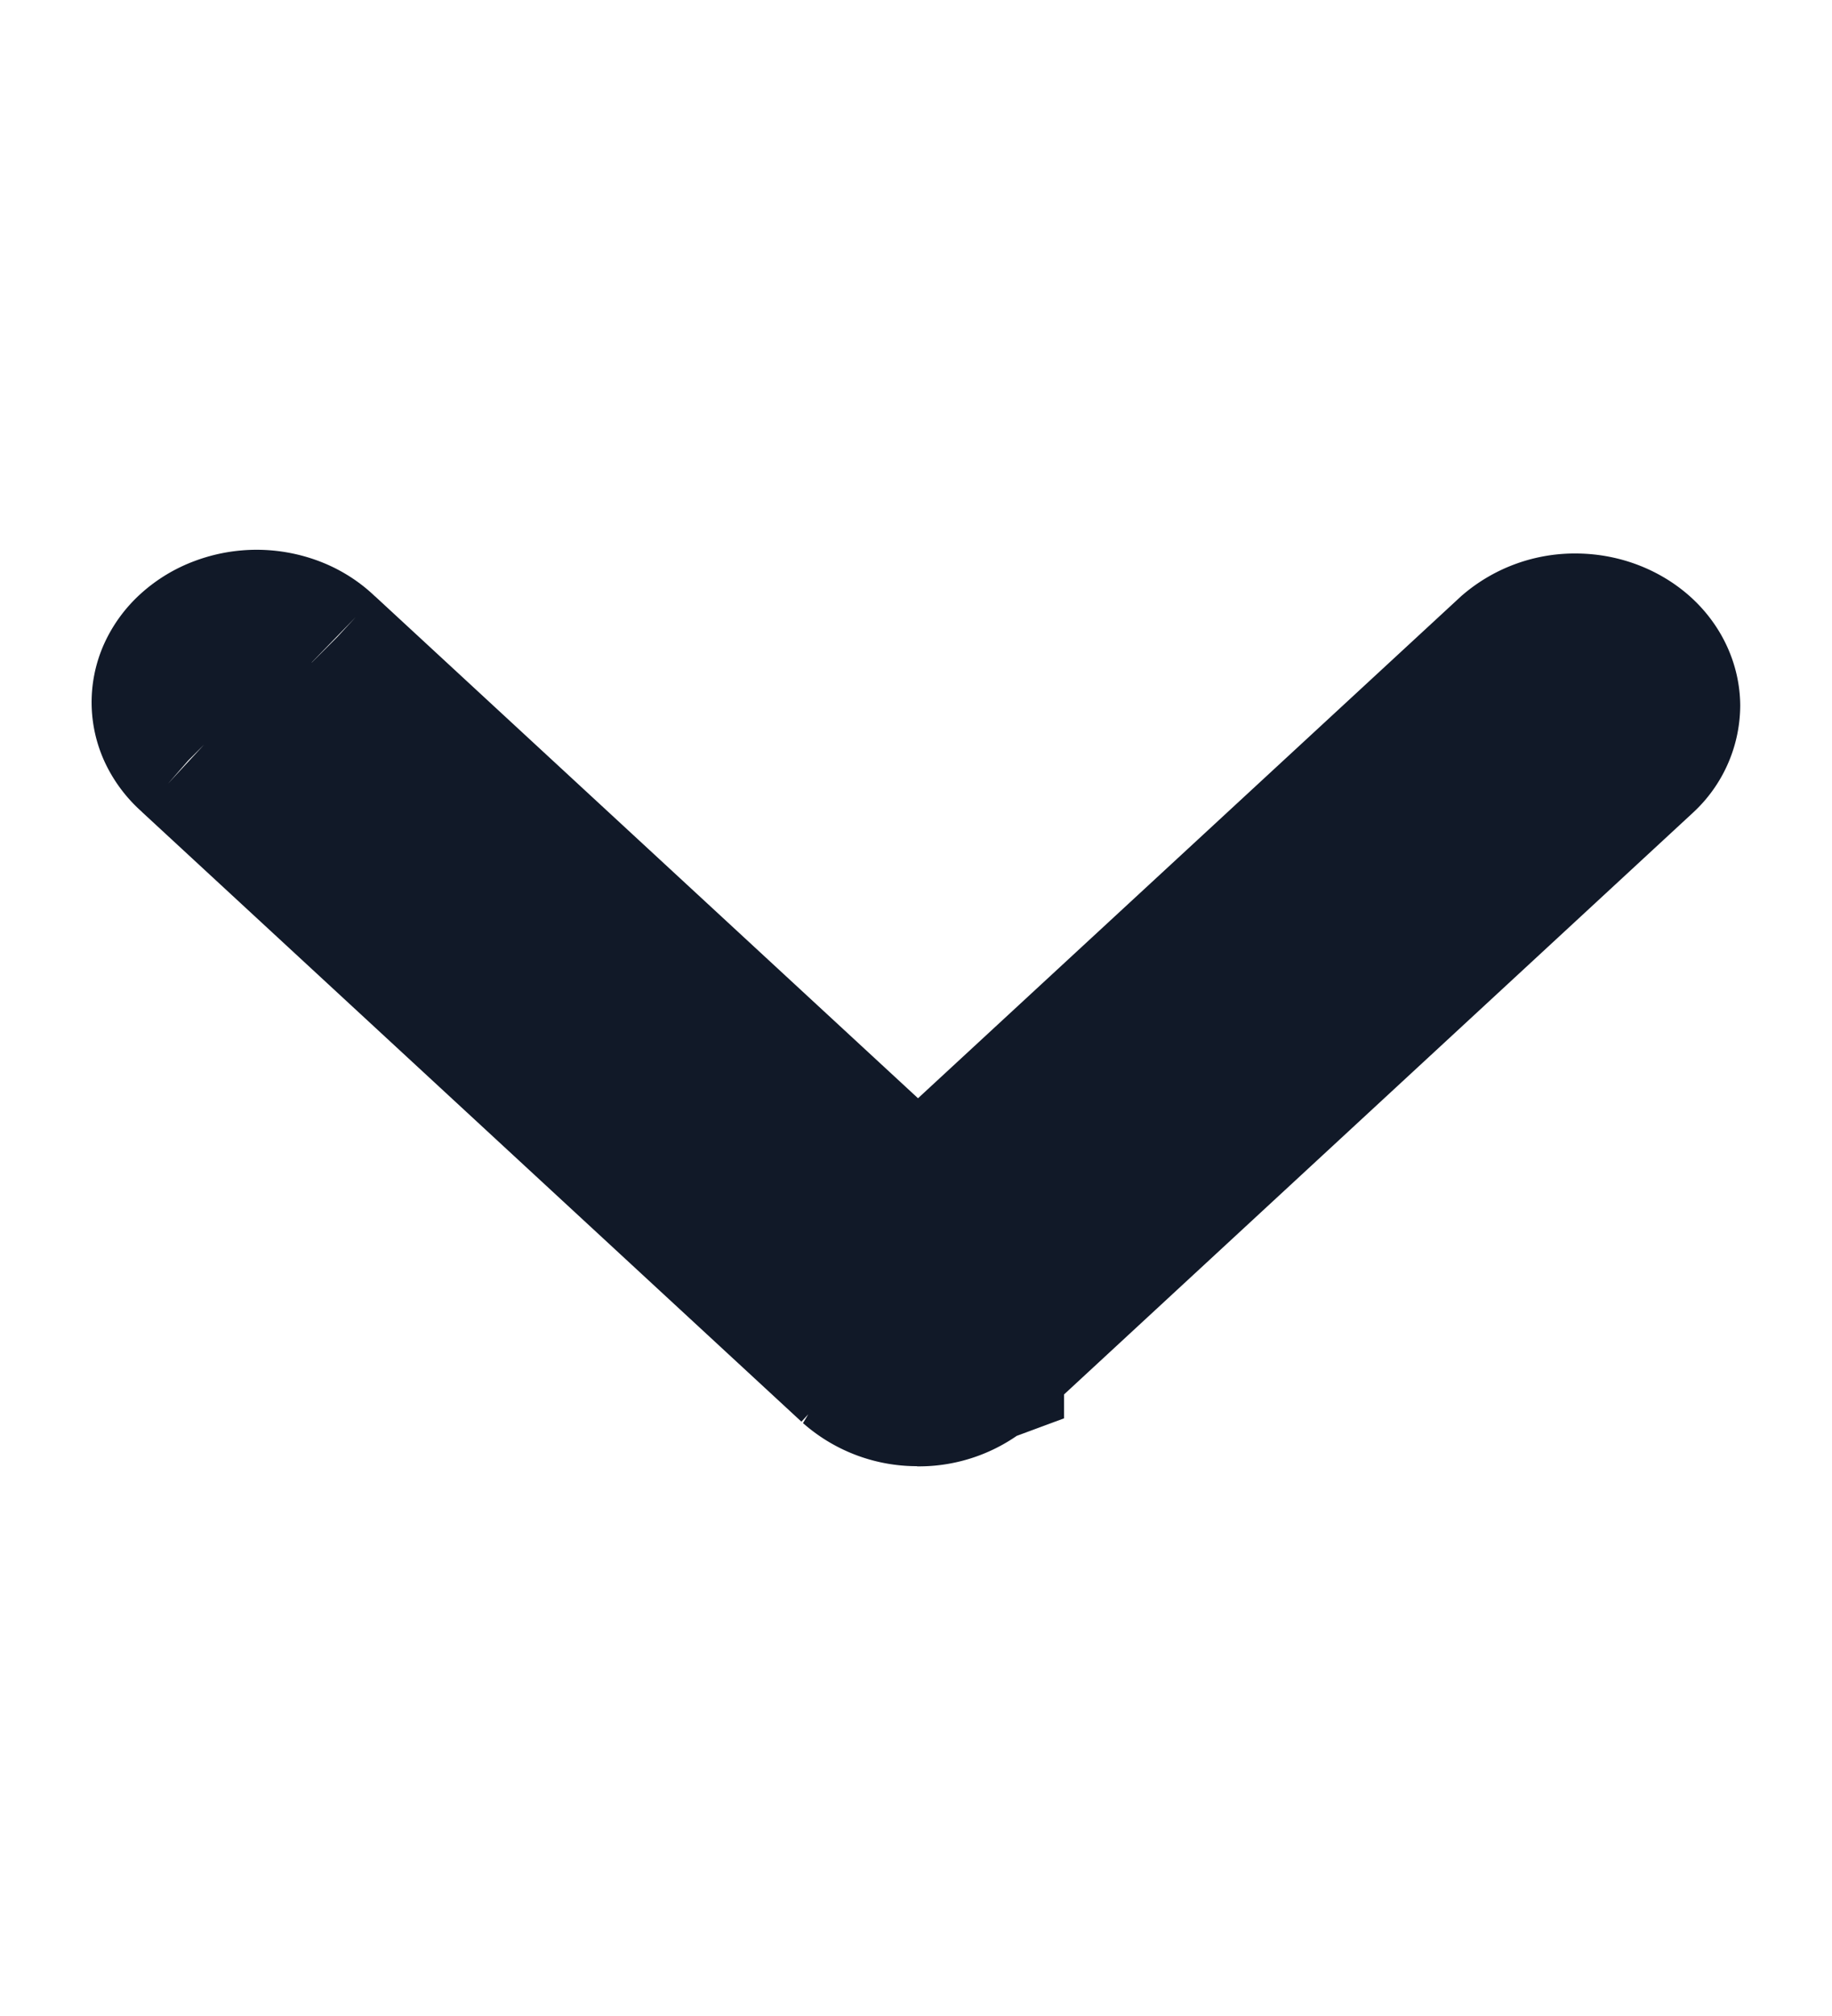 <svg
                        xmlns="http://www.w3.org/2000/svg"
                        width="10"
                        height="11"
                        fill="none"
                        viewBox="0 0 10 11"
                    >
                        <path
                            fill="#111928"
                            stroke="#111928"
                            d="M4.714 7.39h0a.44.44 0 00.297.11l-.297-.11zm0 0l-3.6-3.327h0m3.6 3.326l-3.6-3.326m0 0l-.006-.006m.006.006l-.006-.006m0 0a.334.334 0 01-.082-.108.278.278 0 01-.002-.23.33.33 0 01.079-.108.409.409 0 01.133-.081.465.465 0 01.335.002c.051.02.096.05.13.083h0m-.593.442l.594-.442m0 0l.006.006m-.006-.006l.006.006m0 0L4.672 6.36l.34.313M1.707 3.621l3.303 3.052m0 0l.34-.313m-.34.313l.34-.313m0 0l2.96-2.735a.442.442 0 01.293-.105c.117.001.221.045.293.111.07.065.102.145.103.219a.299.299 0 01-.096.216L5.308 7.39h0m.042-1.03l-.042 1.03m0 0a.44.44 0 01-.297.111l.297-.11z"
                        ></path>
                    </svg>